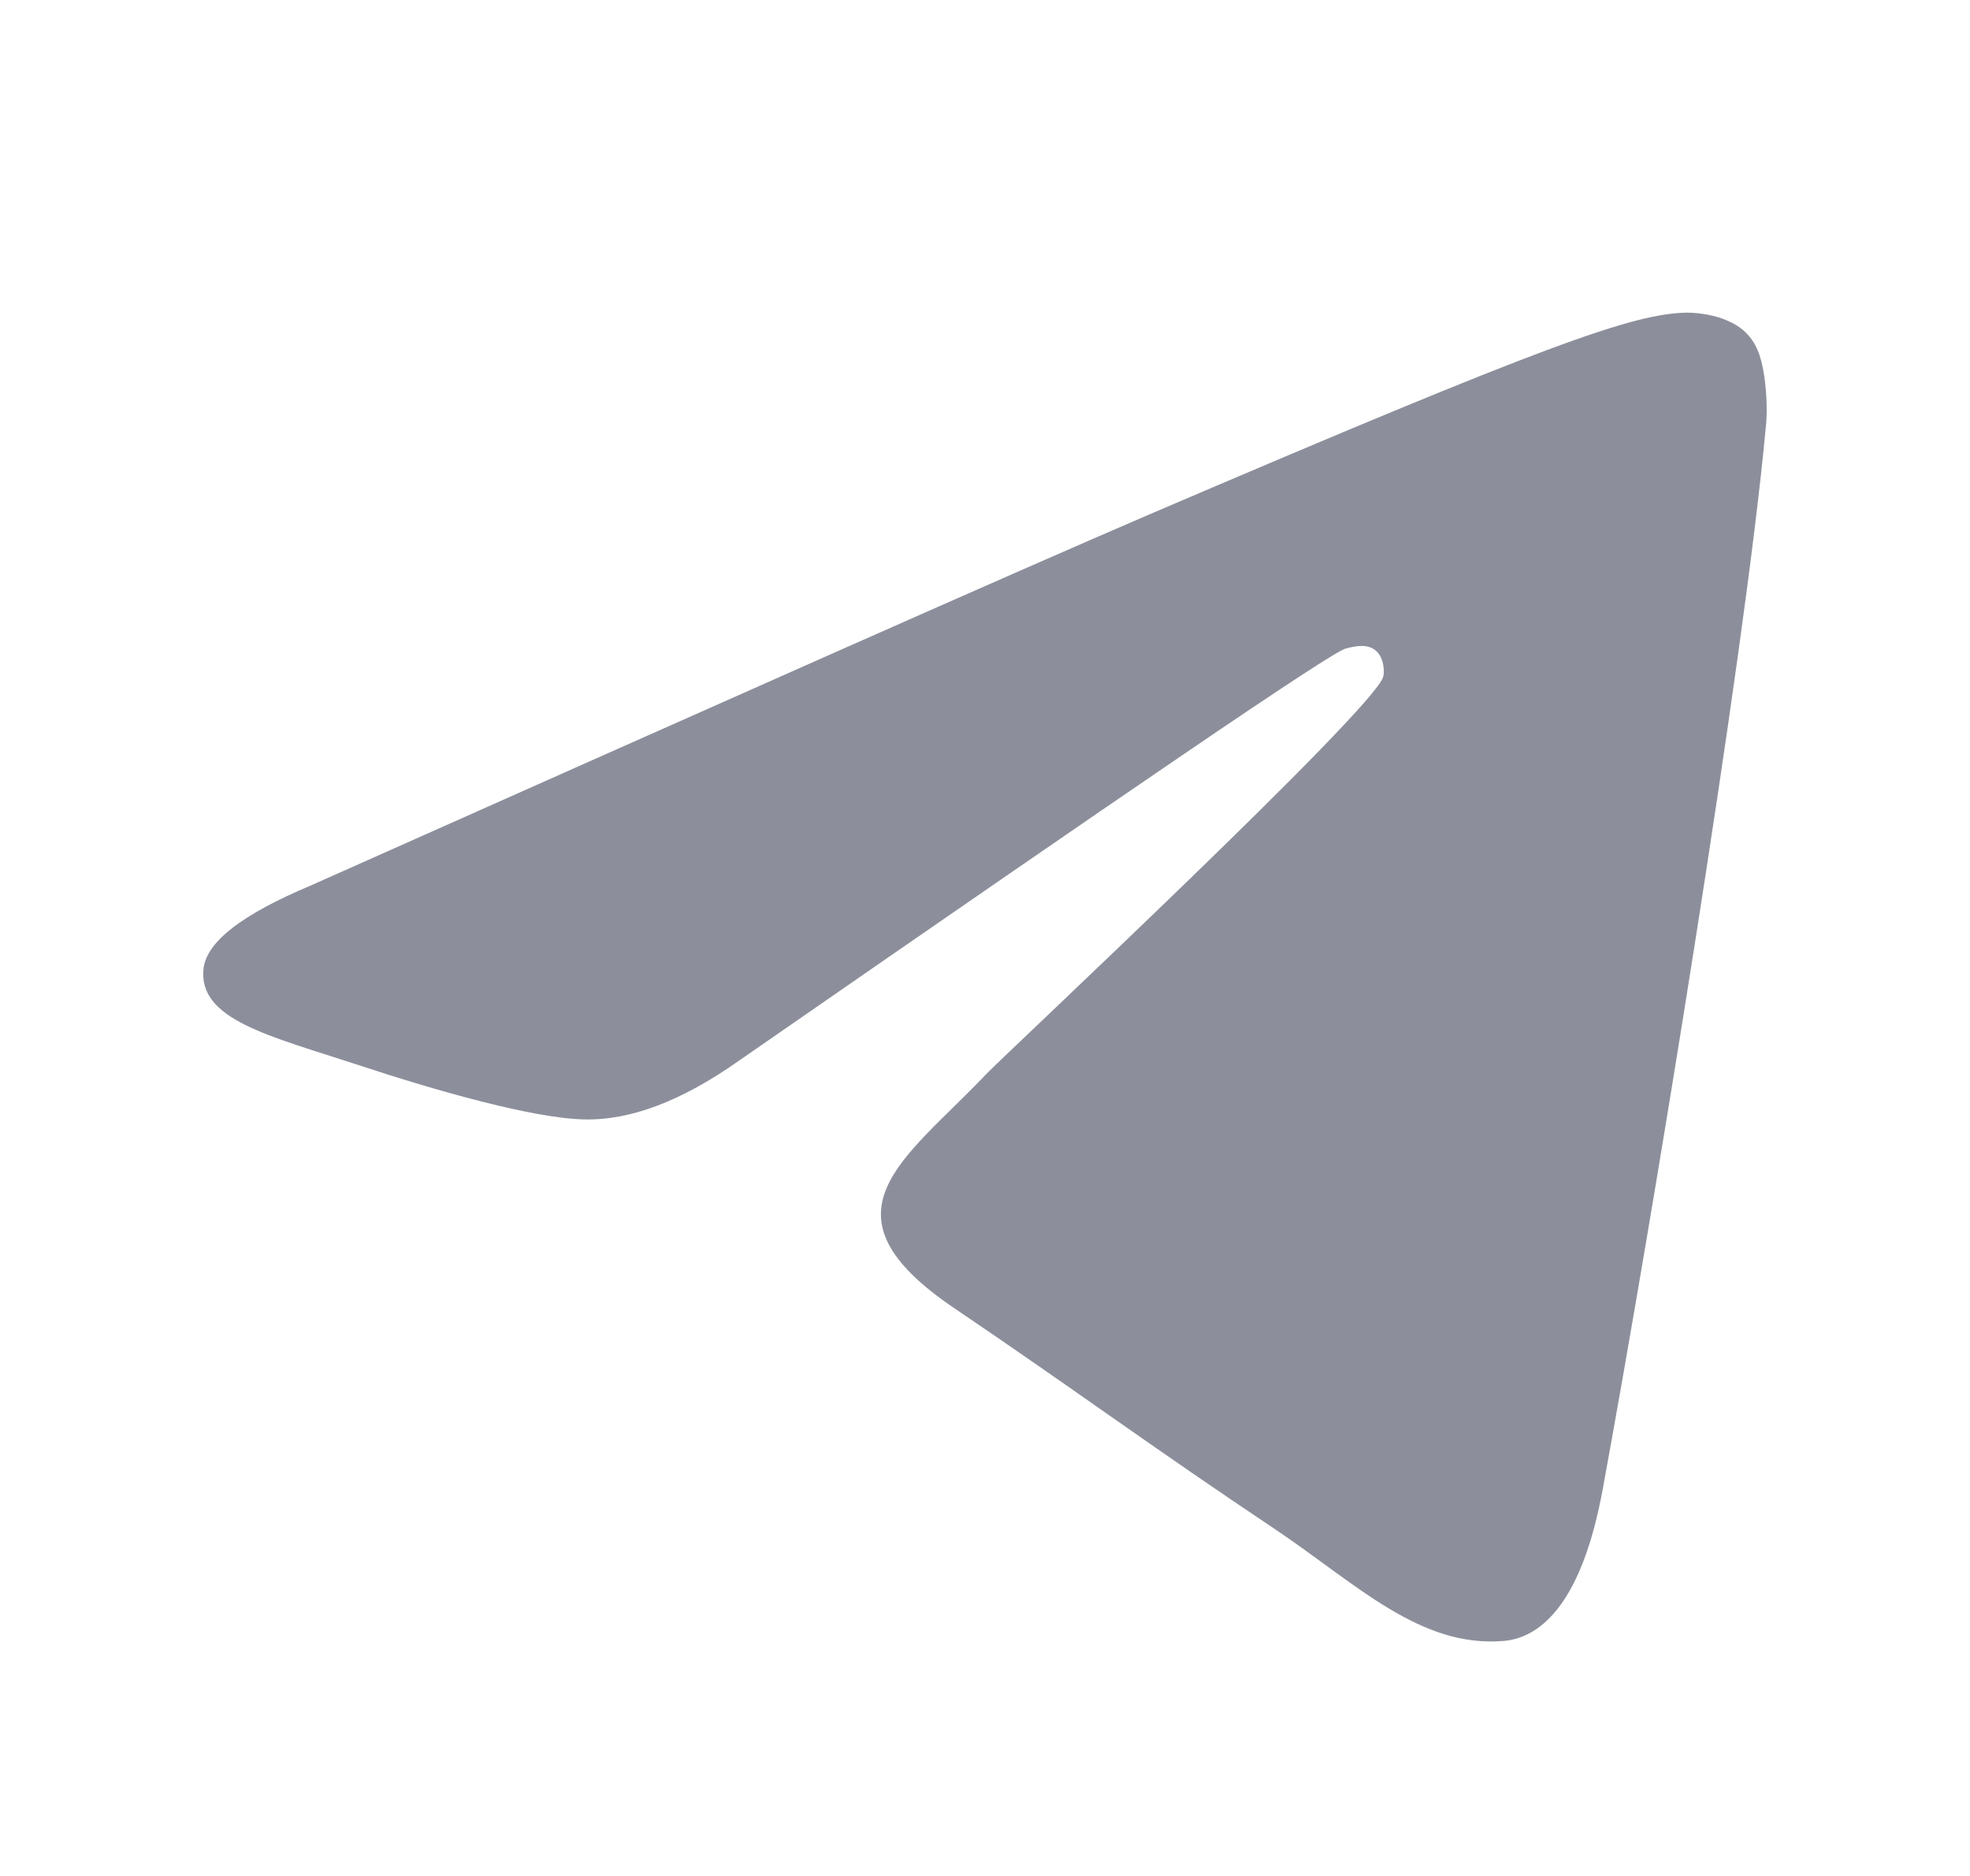 <svg width="21" height="20" viewBox="0 0 21 20" fill="none" xmlns="http://www.w3.org/2000/svg">
<path fill-rule="evenodd" clip-rule="evenodd" d="M3.307 9.443C7.78 7.45 10.758 6.126 12.253 5.484C16.509 3.661 17.404 3.346 17.979 3.333C18.106 3.333 18.388 3.36 18.579 3.517C18.733 3.648 18.771 3.818 18.797 3.95C18.822 4.081 18.848 4.356 18.822 4.566C18.592 7.057 17.595 13.101 17.084 15.881C16.867 17.061 16.445 17.454 16.036 17.494C15.142 17.573 14.464 16.891 13.608 16.314C12.253 15.409 11.499 14.845 10.183 13.954C8.662 12.931 9.646 12.367 10.515 11.449C10.745 11.213 14.669 7.542 14.745 7.214C14.758 7.175 14.758 7.018 14.669 6.939C14.579 6.86 14.451 6.887 14.349 6.913C14.209 6.939 12.062 8.408 7.882 11.305C7.269 11.738 6.719 11.948 6.221 11.934C5.671 11.921 4.623 11.62 3.831 11.358C2.873 11.043 2.106 10.873 2.17 10.322C2.208 10.033 2.591 9.745 3.307 9.443Z" fill="#8C8F9B"/>
</svg>
